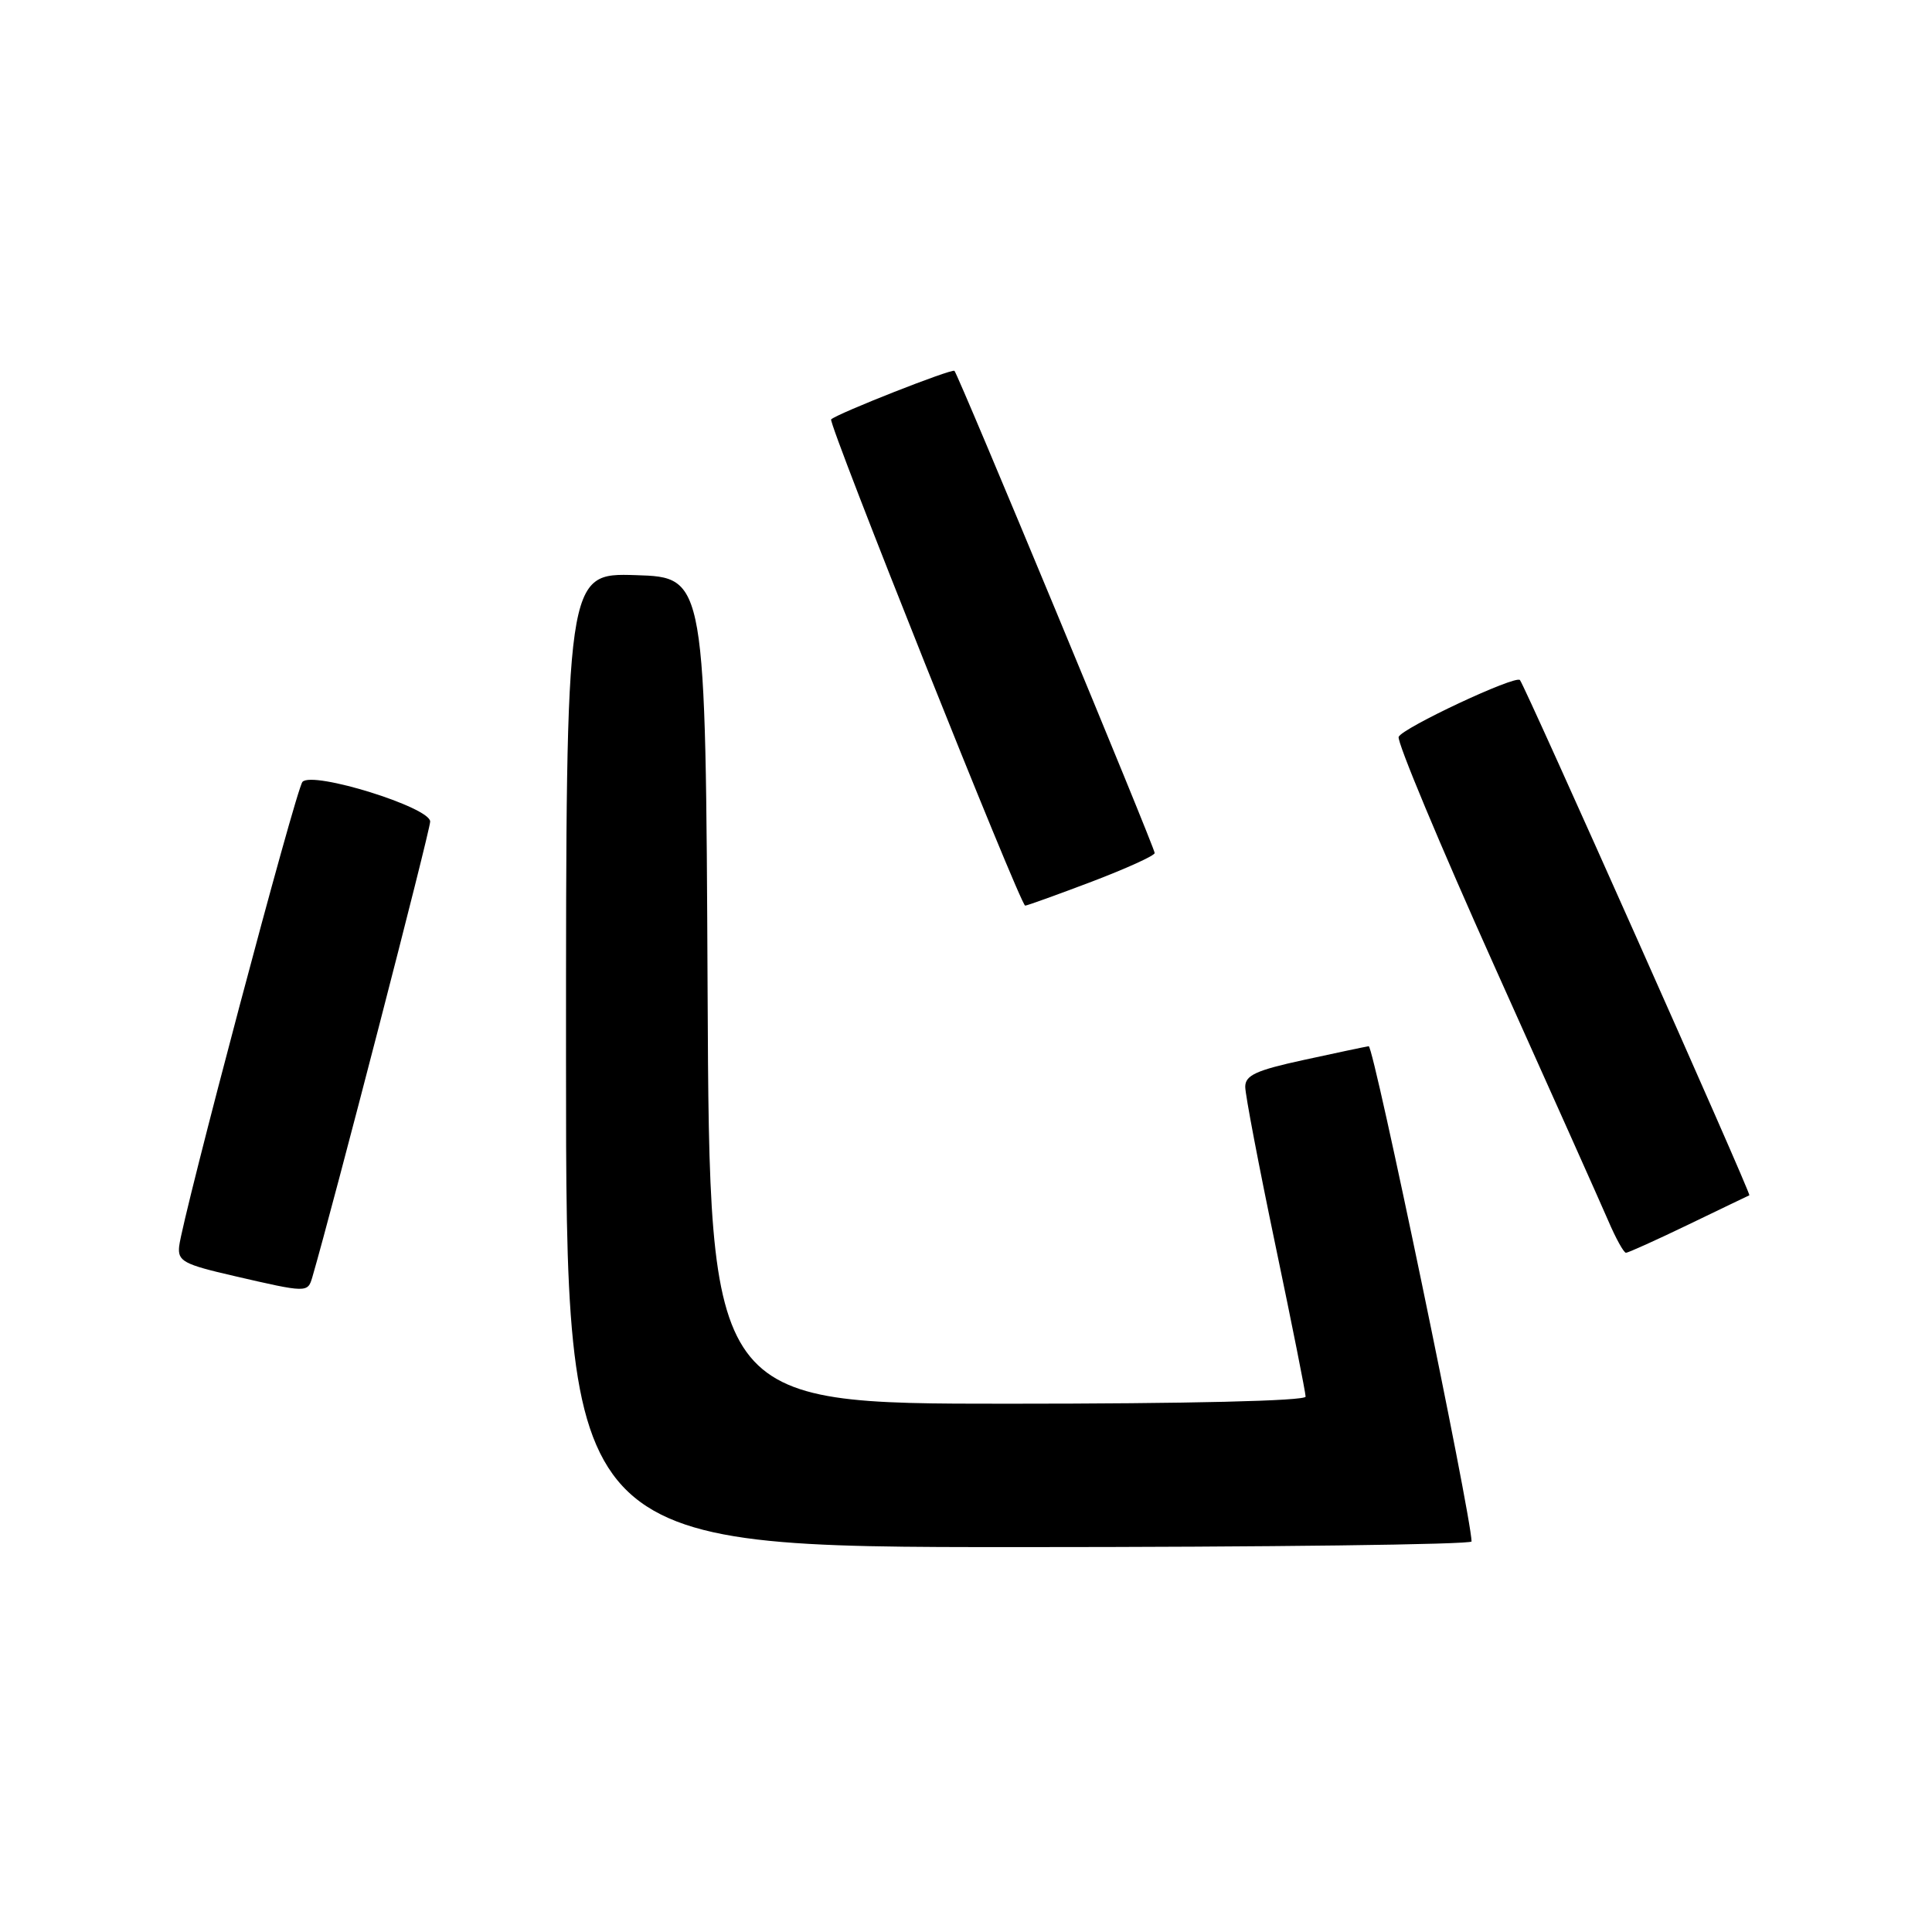 <?xml version="1.0" encoding="UTF-8" standalone="no"?>
<!DOCTYPE svg PUBLIC "-//W3C//DTD SVG 1.1//EN" "http://www.w3.org/Graphics/SVG/1.1/DTD/svg11.dtd" >
<svg xmlns="http://www.w3.org/2000/svg" xmlns:xlink="http://www.w3.org/1999/xlink" version="1.1" viewBox="0 0 256 256">
 <g >
 <path fill="currentColor"
d=" M 194.99 204.25 C 194.92 200.65 182.02 138.53 181.36 138.63 C 180.89 138.70 177.01 139.52 172.75 140.45 C 166.44 141.82 165.00 142.48 165.00 144.01 C 165.00 145.04 166.80 154.49 169.00 165.00 C 171.20 175.51 173.00 184.54 173.00 185.06 C 173.00 185.63 157.56 186.00 133.51 186.00 C 94.02 186.00 94.02 186.00 93.76 131.25 C 93.50 76.50 93.50 76.50 84.25 76.21 C 75.00 75.92 75.00 75.92 75.00 140.46 C 75.00 205.00 75.00 205.00 135.00 205.00 C 168.00 205.00 194.99 204.66 194.99 204.25 Z  M 41.38 169.25 C 44.12 159.84 57.00 110.07 57.00 108.86 C 57.00 106.97 41.43 102.13 40.08 103.60 C 39.22 104.53 24.18 161.23 23.74 165.14 C 23.53 167.11 24.31 167.53 31.00 169.07 C 40.69 171.31 40.77 171.31 41.38 169.25 Z  M 223.73 162.26 C 228.01 160.20 231.63 158.45 231.80 158.38 C 232.08 158.25 202.09 90.91 201.40 90.11 C 200.81 89.43 185.81 96.46 185.33 97.64 C 185.08 98.26 190.81 111.98 198.07 128.14 C 205.33 144.29 212.09 159.41 213.10 161.75 C 214.10 164.09 215.16 166.00 215.45 166.00 C 215.73 166.00 219.46 164.32 223.73 162.26 Z  M 144.65 116.83 C 149.24 115.08 153.00 113.38 153.00 113.03 C 153.00 112.29 127.00 49.67 126.47 49.14 C 126.14 48.81 111.02 54.76 110.13 55.57 C 109.67 55.99 135.21 120.00 135.84 120.00 C 136.09 120.00 140.06 118.57 144.65 116.83 Z "/>
</g>
</svg>